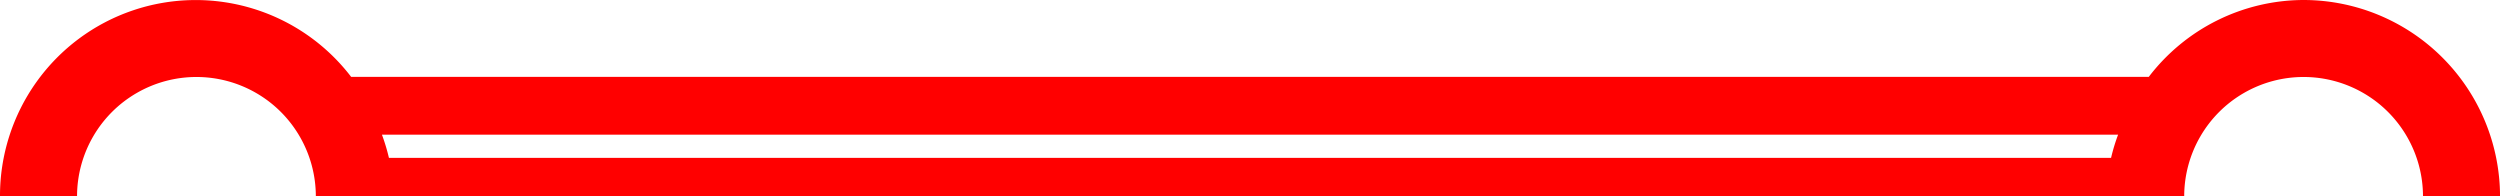 <svg xmlns="http://www.w3.org/2000/svg" width="62.137" height="4.881" viewBox="0 0 62.137 4.881">
  <path id="_2017" data-name="2017" d="M487.809,92.145a4.859,4.859,0,0,0-3.847,1.911H439.283a4.864,4.864,0,0,0-8.728,2.97h1.915a2.967,2.967,0,0,1,5.935,0h46.438a2.967,2.967,0,0,1,5.935,0h1.915a4.888,4.888,0,0,0-4.883-4.881Zm-47.587,3.924a4.906,4.906,0,0,0-.174-.577H483.2a4.721,4.721,0,0,0-.175.577Z" transform="translate(-430.555 -92.145)" fill="red"/>
</svg>
